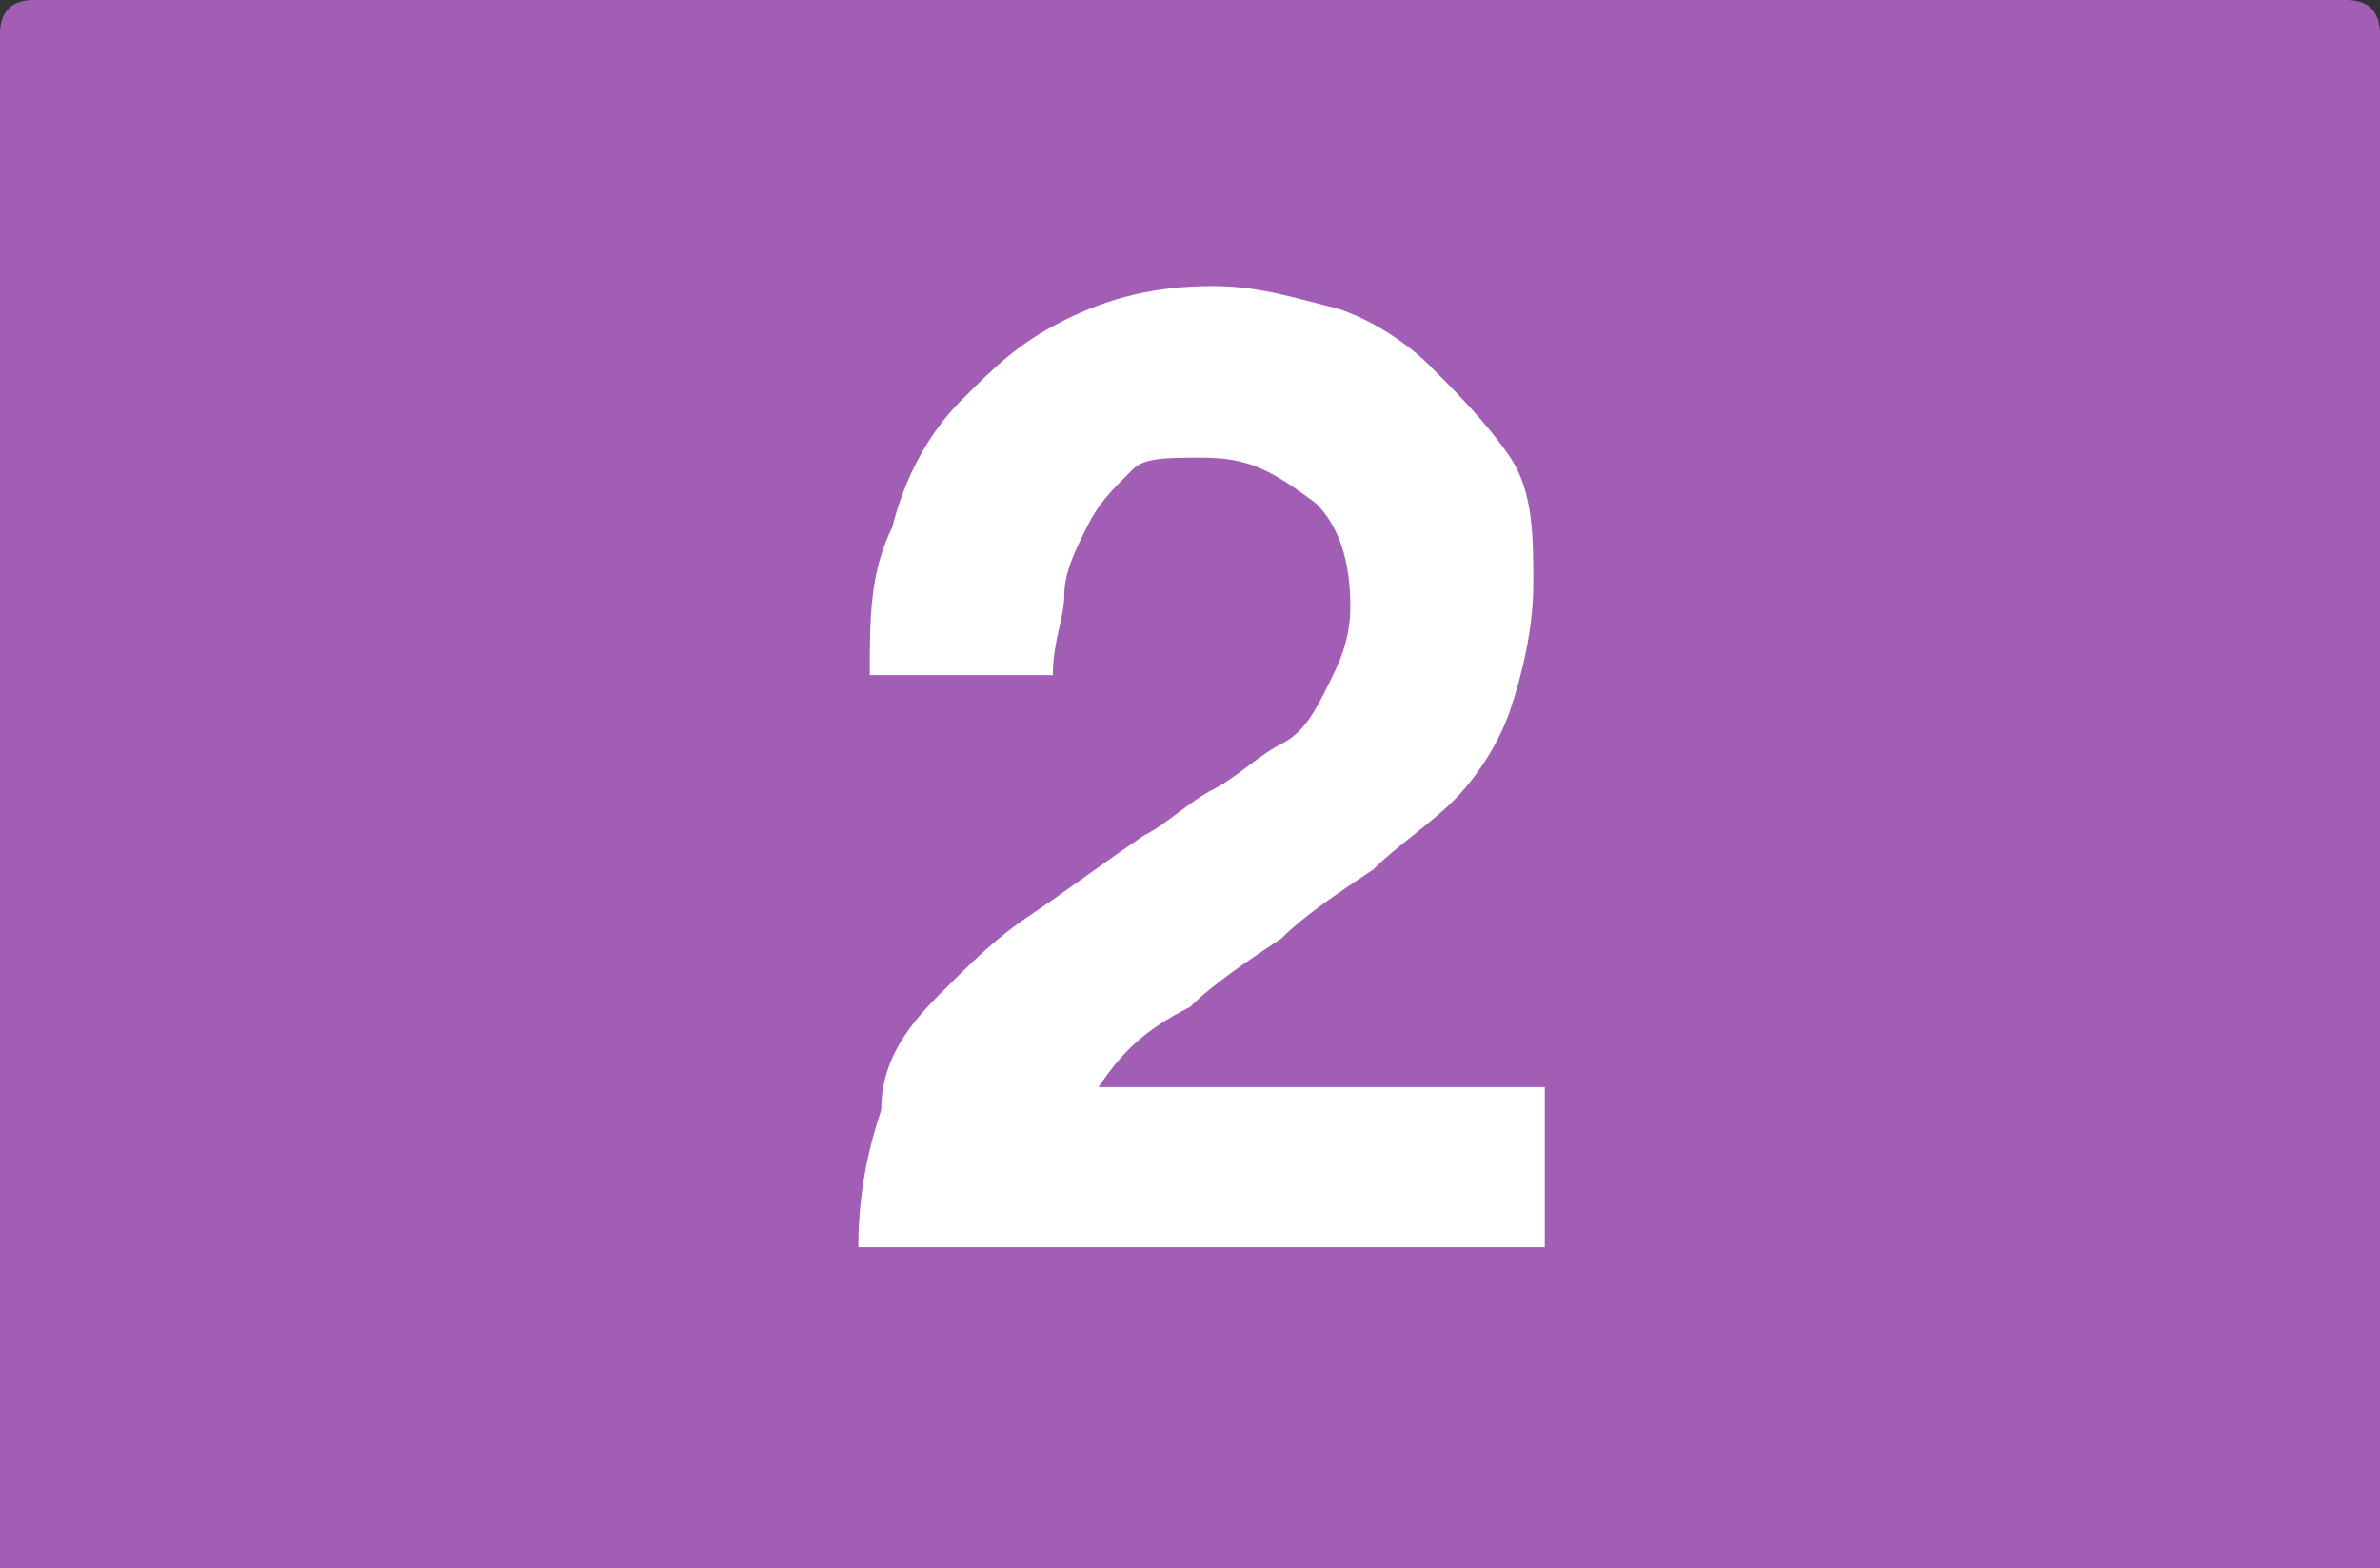 <?xml version="1.0" encoding="UTF-8"?><svg id="a" xmlns="http://www.w3.org/2000/svg" width=".375in" height=".247in" viewBox="0 0 27 17.784"><rect x="0" y="0" width="27" height="17.784" fill="#333333" stroke="none"/><path d="M0,17.784h27V.389c0-.26-.13-.389-.389-.389H.389c-.26,0-.389.13-.389.389v17.394Z" fill="#a25eb5" stroke-width="0"/><path d="M10.125,5.971c.13-.519.389-1.038.779-1.428s.649-.649,1.168-.909c.519-.26,1.038-.389,1.688-.389.519,0,.909.13,1.428.26.389.13.779.389,1.038.649s.649.649.909,1.038c.26.389.26.909.26,1.428s-.13,1.038-.26,1.428c-.13.389-.389.779-.649,1.038-.26.26-.649.519-.909.779-.389.26-.779.519-1.038.779-.389.26-.779.519-1.038.779-.519.26-.779.519-1.038.909h5.062v1.817h-7.788c0-.649.13-1.168.26-1.558,0-.519.26-.909.649-1.298.389-.389.649-.649,1.038-.909s.909-.649,1.298-.909c.26-.13.519-.389.779-.519.26-.13.519-.389.779-.519s.389-.389.519-.649.26-.519.26-.909c0-.519-.13-.909-.389-1.168-.519-.389-.779-.519-1.298-.519-.389,0-.649,0-.779.13-.26.26-.389.389-.519.649s-.26.519-.26.779-.13.519-.13.909h-2.077c0-.649,0-1.168.26-1.688Z" fill="#fff" stroke-width="0"/></svg>
